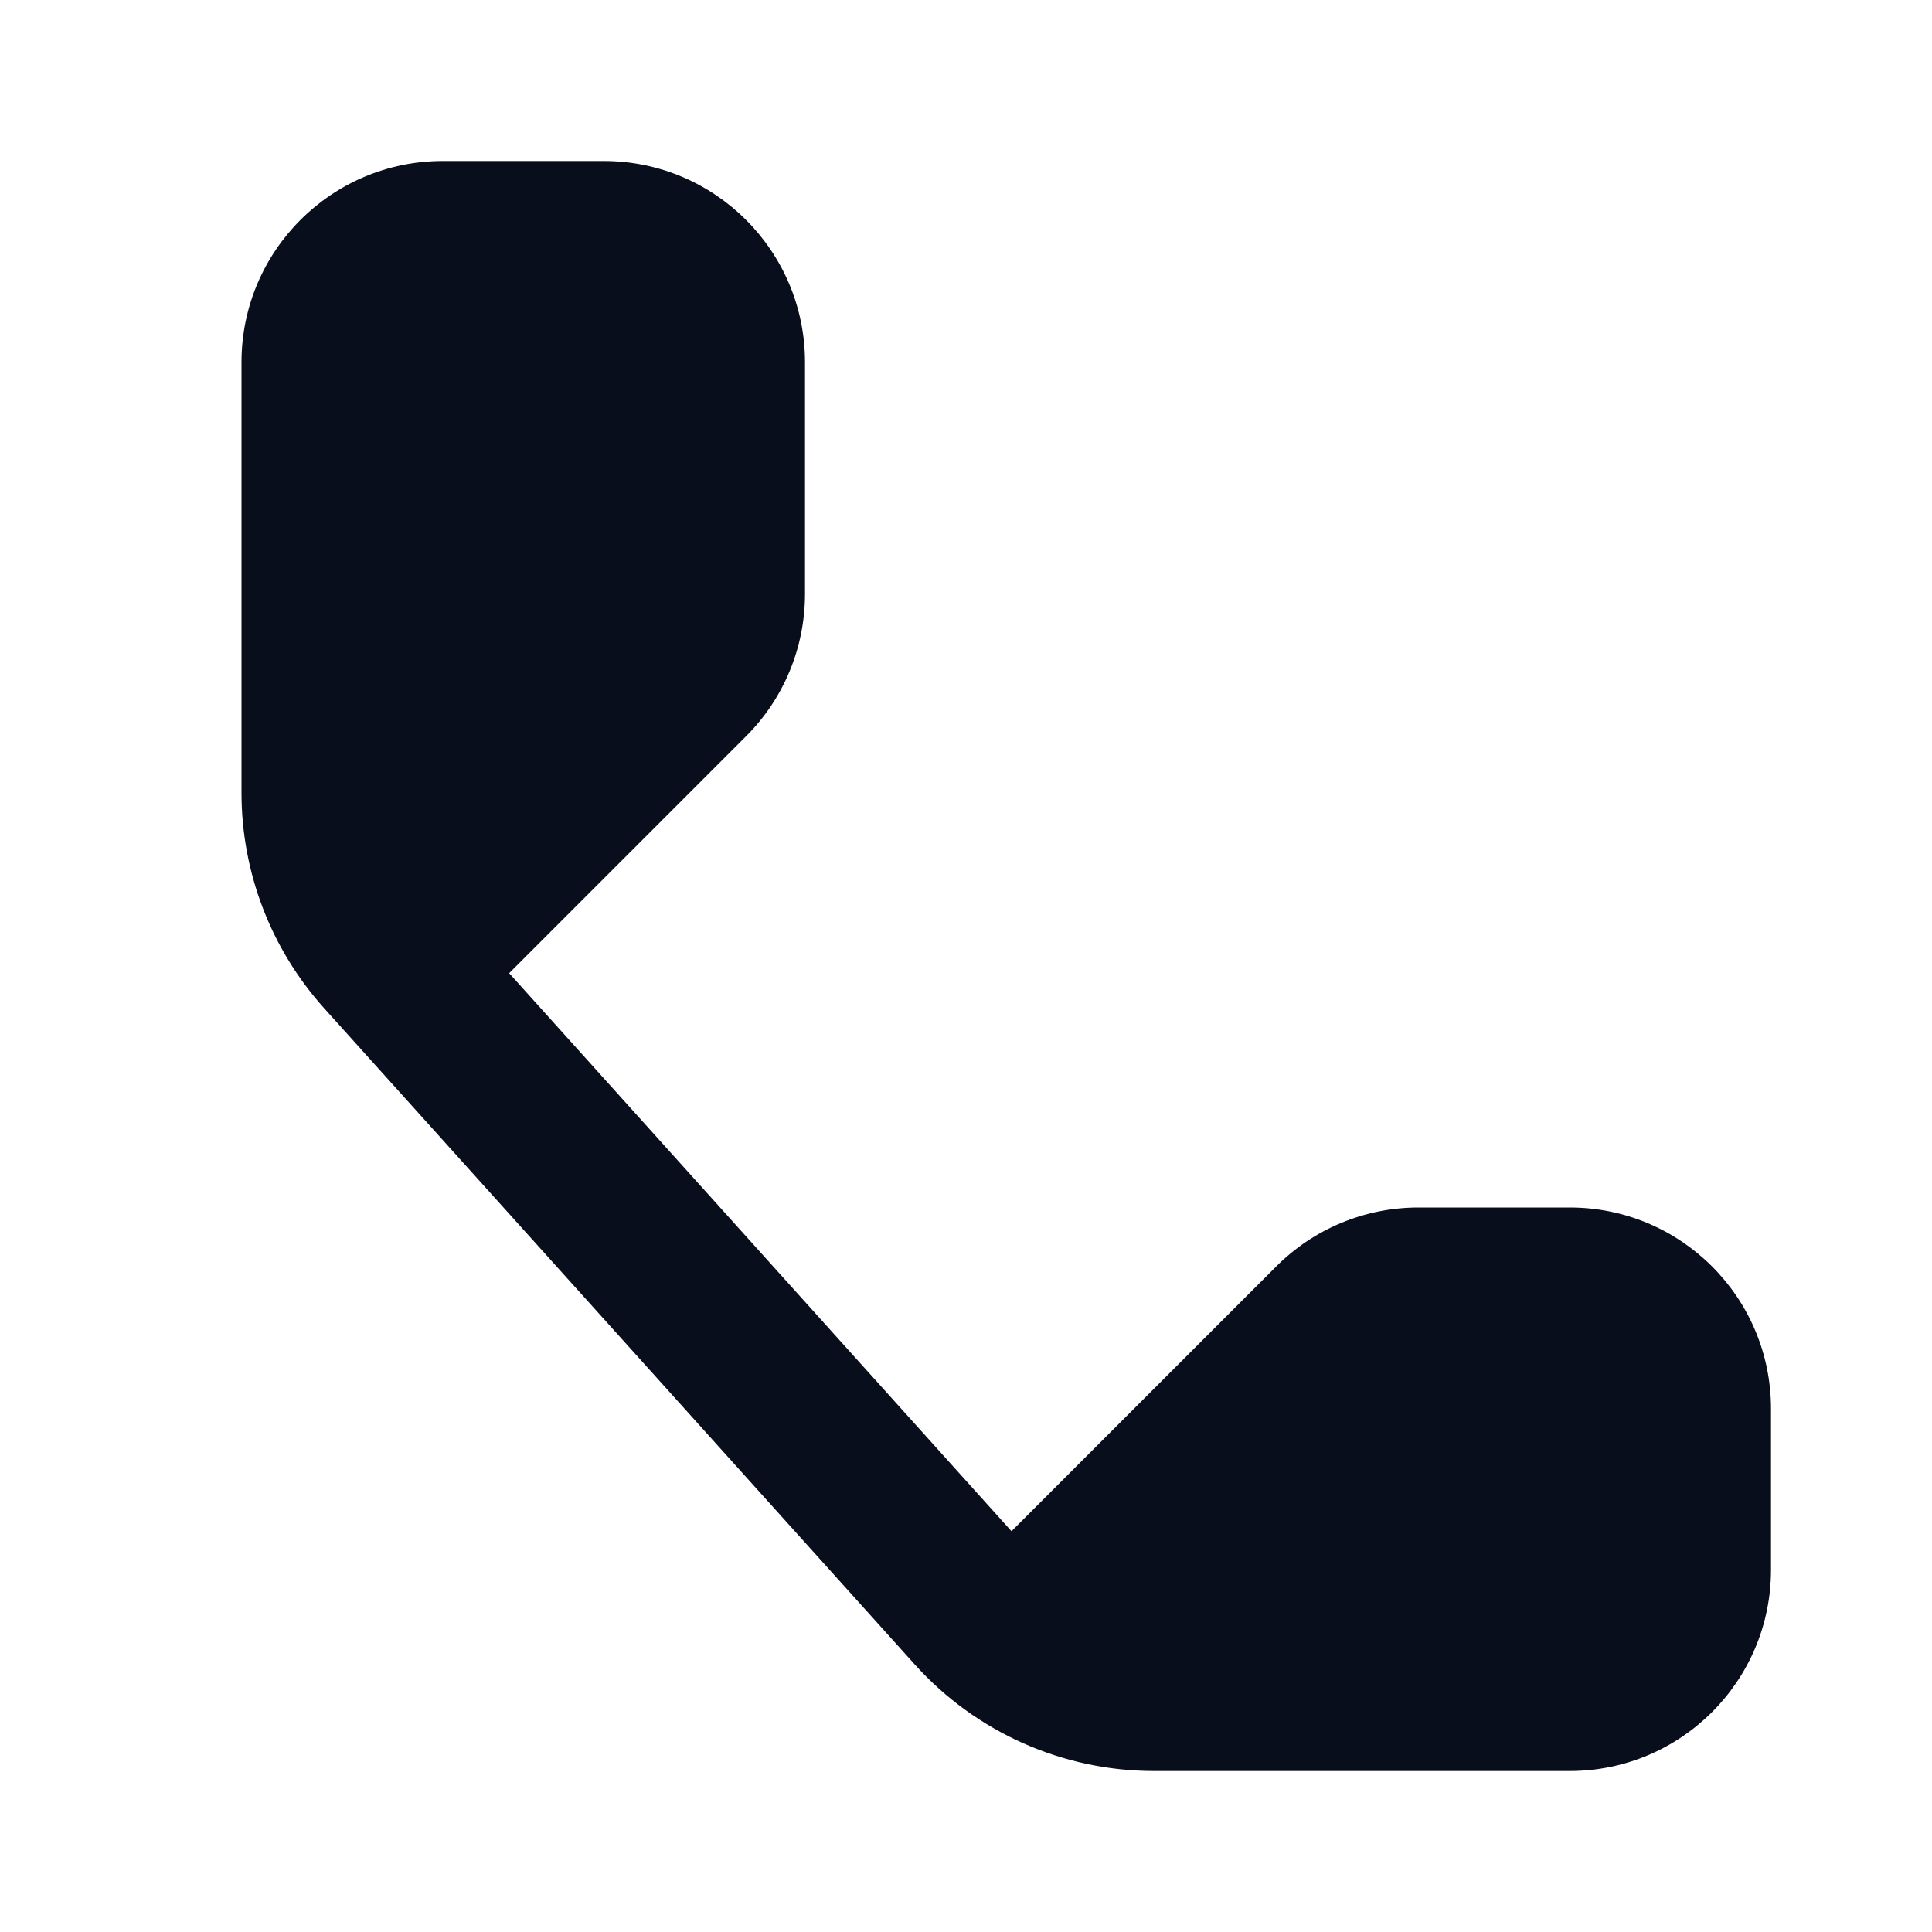 <svg width="24" height="24" viewBox="0 0 24 24" fill="none" xmlns="http://www.w3.org/2000/svg">
<path d="M3 4.5C3 3.119 4.119 2 5.5 2H7.5C8.881 2 10 3.119 10 4.5V7.379C10 8.042 9.737 8.678 9.268 9.146L6.325 12.089L12.565 19.021L15.854 15.732C16.322 15.263 16.958 15 17.621 15H19.5C20.881 15 22 16.119 22 17.5V19.5C22 20.881 20.881 22 19.5 22H14.336C13.202 22 12.121 21.519 11.363 20.676L4.027 12.525C3.366 11.79 3 10.837 3 9.849V4.5Z" fill="#090E1D"/>
</svg>

